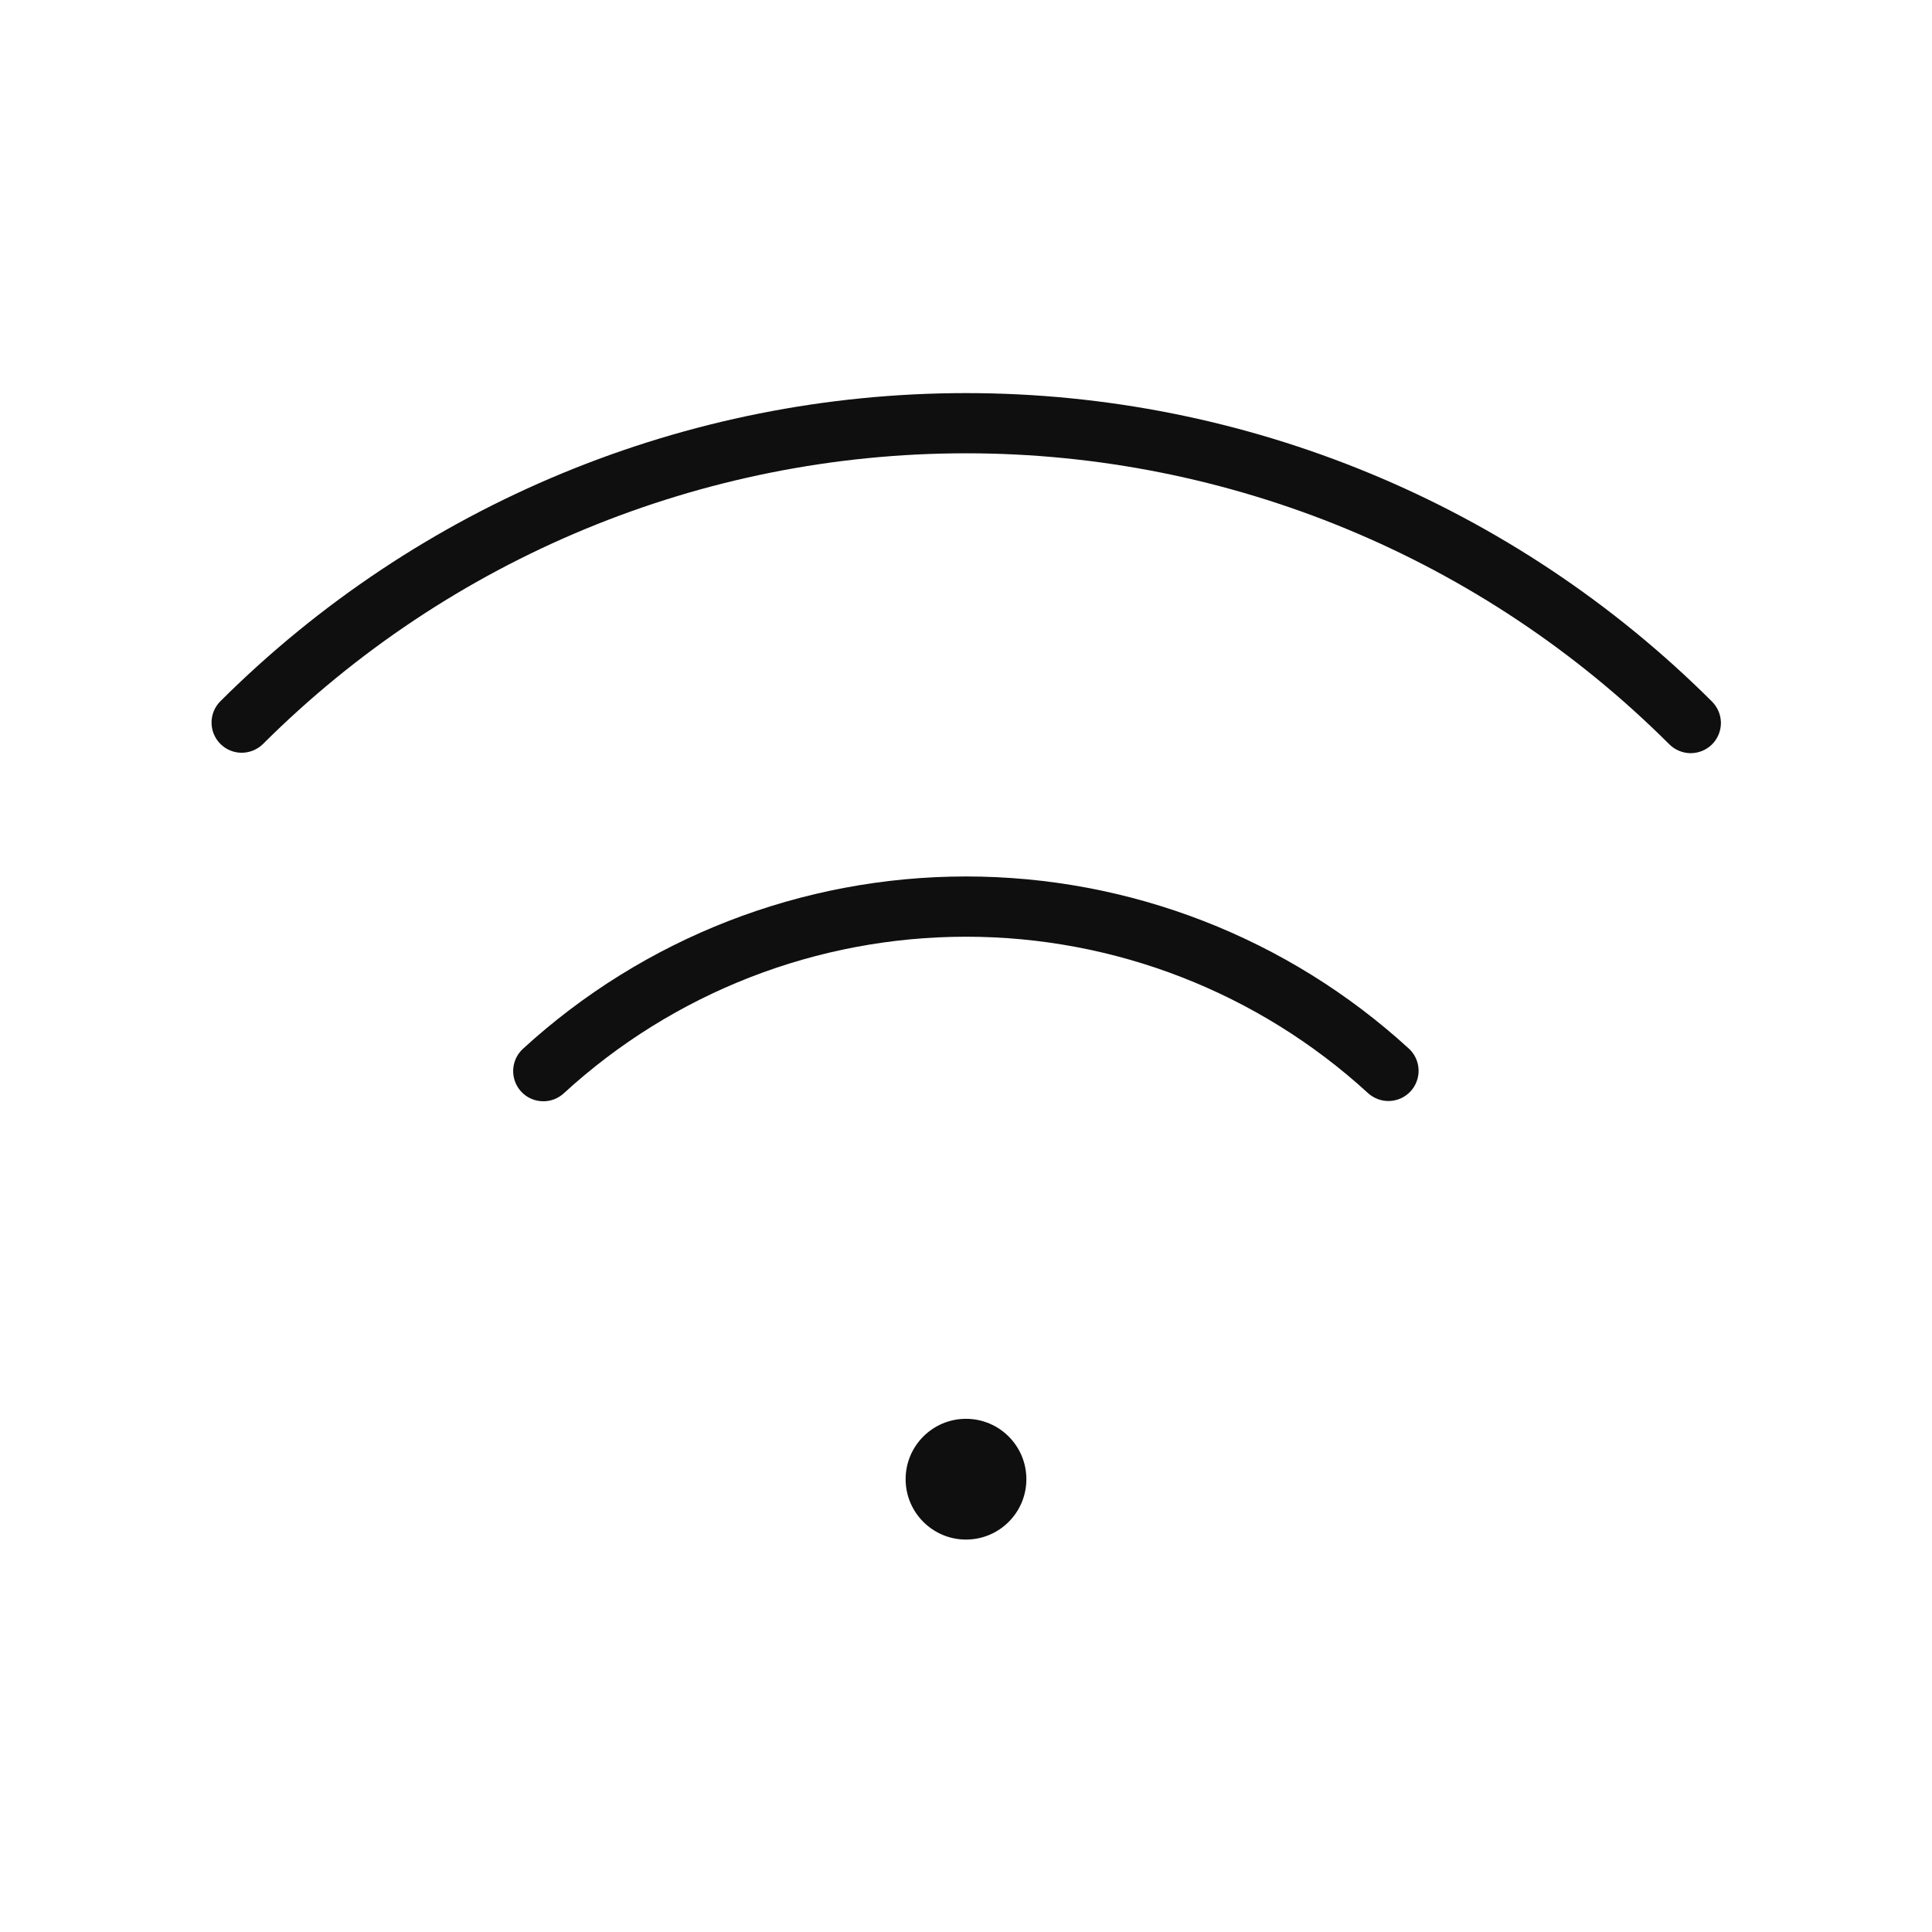 <svg width="32" height="32" viewBox="0 0 32 32" fill="none" xmlns="http://www.w3.org/2000/svg">
<path d="M16 25.5C16.552 25.5 17 25.052 17 24.5C17 23.948 16.552 23.5 16 23.5C15.448 23.5 15 23.948 15 24.5C15 25.052 15.448 25.5 16 25.5Z" fill="#0F0F0F"/>
<path d="M28.354 11.618C25.074 8.347 20.632 6.511 16 6.511C11.368 6.511 6.926 8.347 3.647 11.618C3.554 11.712 3.503 11.839 3.504 11.97C3.504 12.102 3.557 12.228 3.65 12.321C3.743 12.415 3.869 12.467 4.001 12.468C4.133 12.468 4.259 12.417 4.354 12.325C7.445 9.241 11.633 7.508 16 7.508C20.367 7.508 24.555 9.241 27.646 12.325C27.693 12.372 27.748 12.41 27.809 12.435C27.87 12.461 27.935 12.475 28.001 12.475C28.067 12.475 28.133 12.462 28.194 12.437C28.255 12.412 28.31 12.375 28.357 12.329C28.404 12.282 28.441 12.226 28.466 12.165C28.491 12.104 28.504 12.039 28.504 11.972C28.503 11.906 28.49 11.841 28.464 11.78C28.438 11.719 28.401 11.664 28.354 11.618Z" fill="#0F0F0F"/>
<path d="M8.659 17.374C8.562 17.464 8.505 17.589 8.5 17.721C8.495 17.854 8.542 17.983 8.632 18.08C8.722 18.178 8.847 18.235 8.98 18.24C9.112 18.246 9.241 18.198 9.339 18.108C11.155 16.441 13.531 15.516 15.997 15.515C18.462 15.514 20.838 16.438 22.656 18.103C22.754 18.193 22.883 18.241 23.015 18.236C23.081 18.233 23.146 18.218 23.205 18.191C23.265 18.163 23.319 18.124 23.363 18.076C23.408 18.028 23.443 17.971 23.465 17.91C23.488 17.848 23.499 17.782 23.496 17.717C23.494 17.651 23.478 17.587 23.451 17.527C23.423 17.467 23.384 17.413 23.336 17.369C21.332 15.534 18.714 14.516 15.997 14.517C13.28 14.518 10.662 15.537 8.659 17.374Z" fill="#0F0F0F"/>
</svg>
